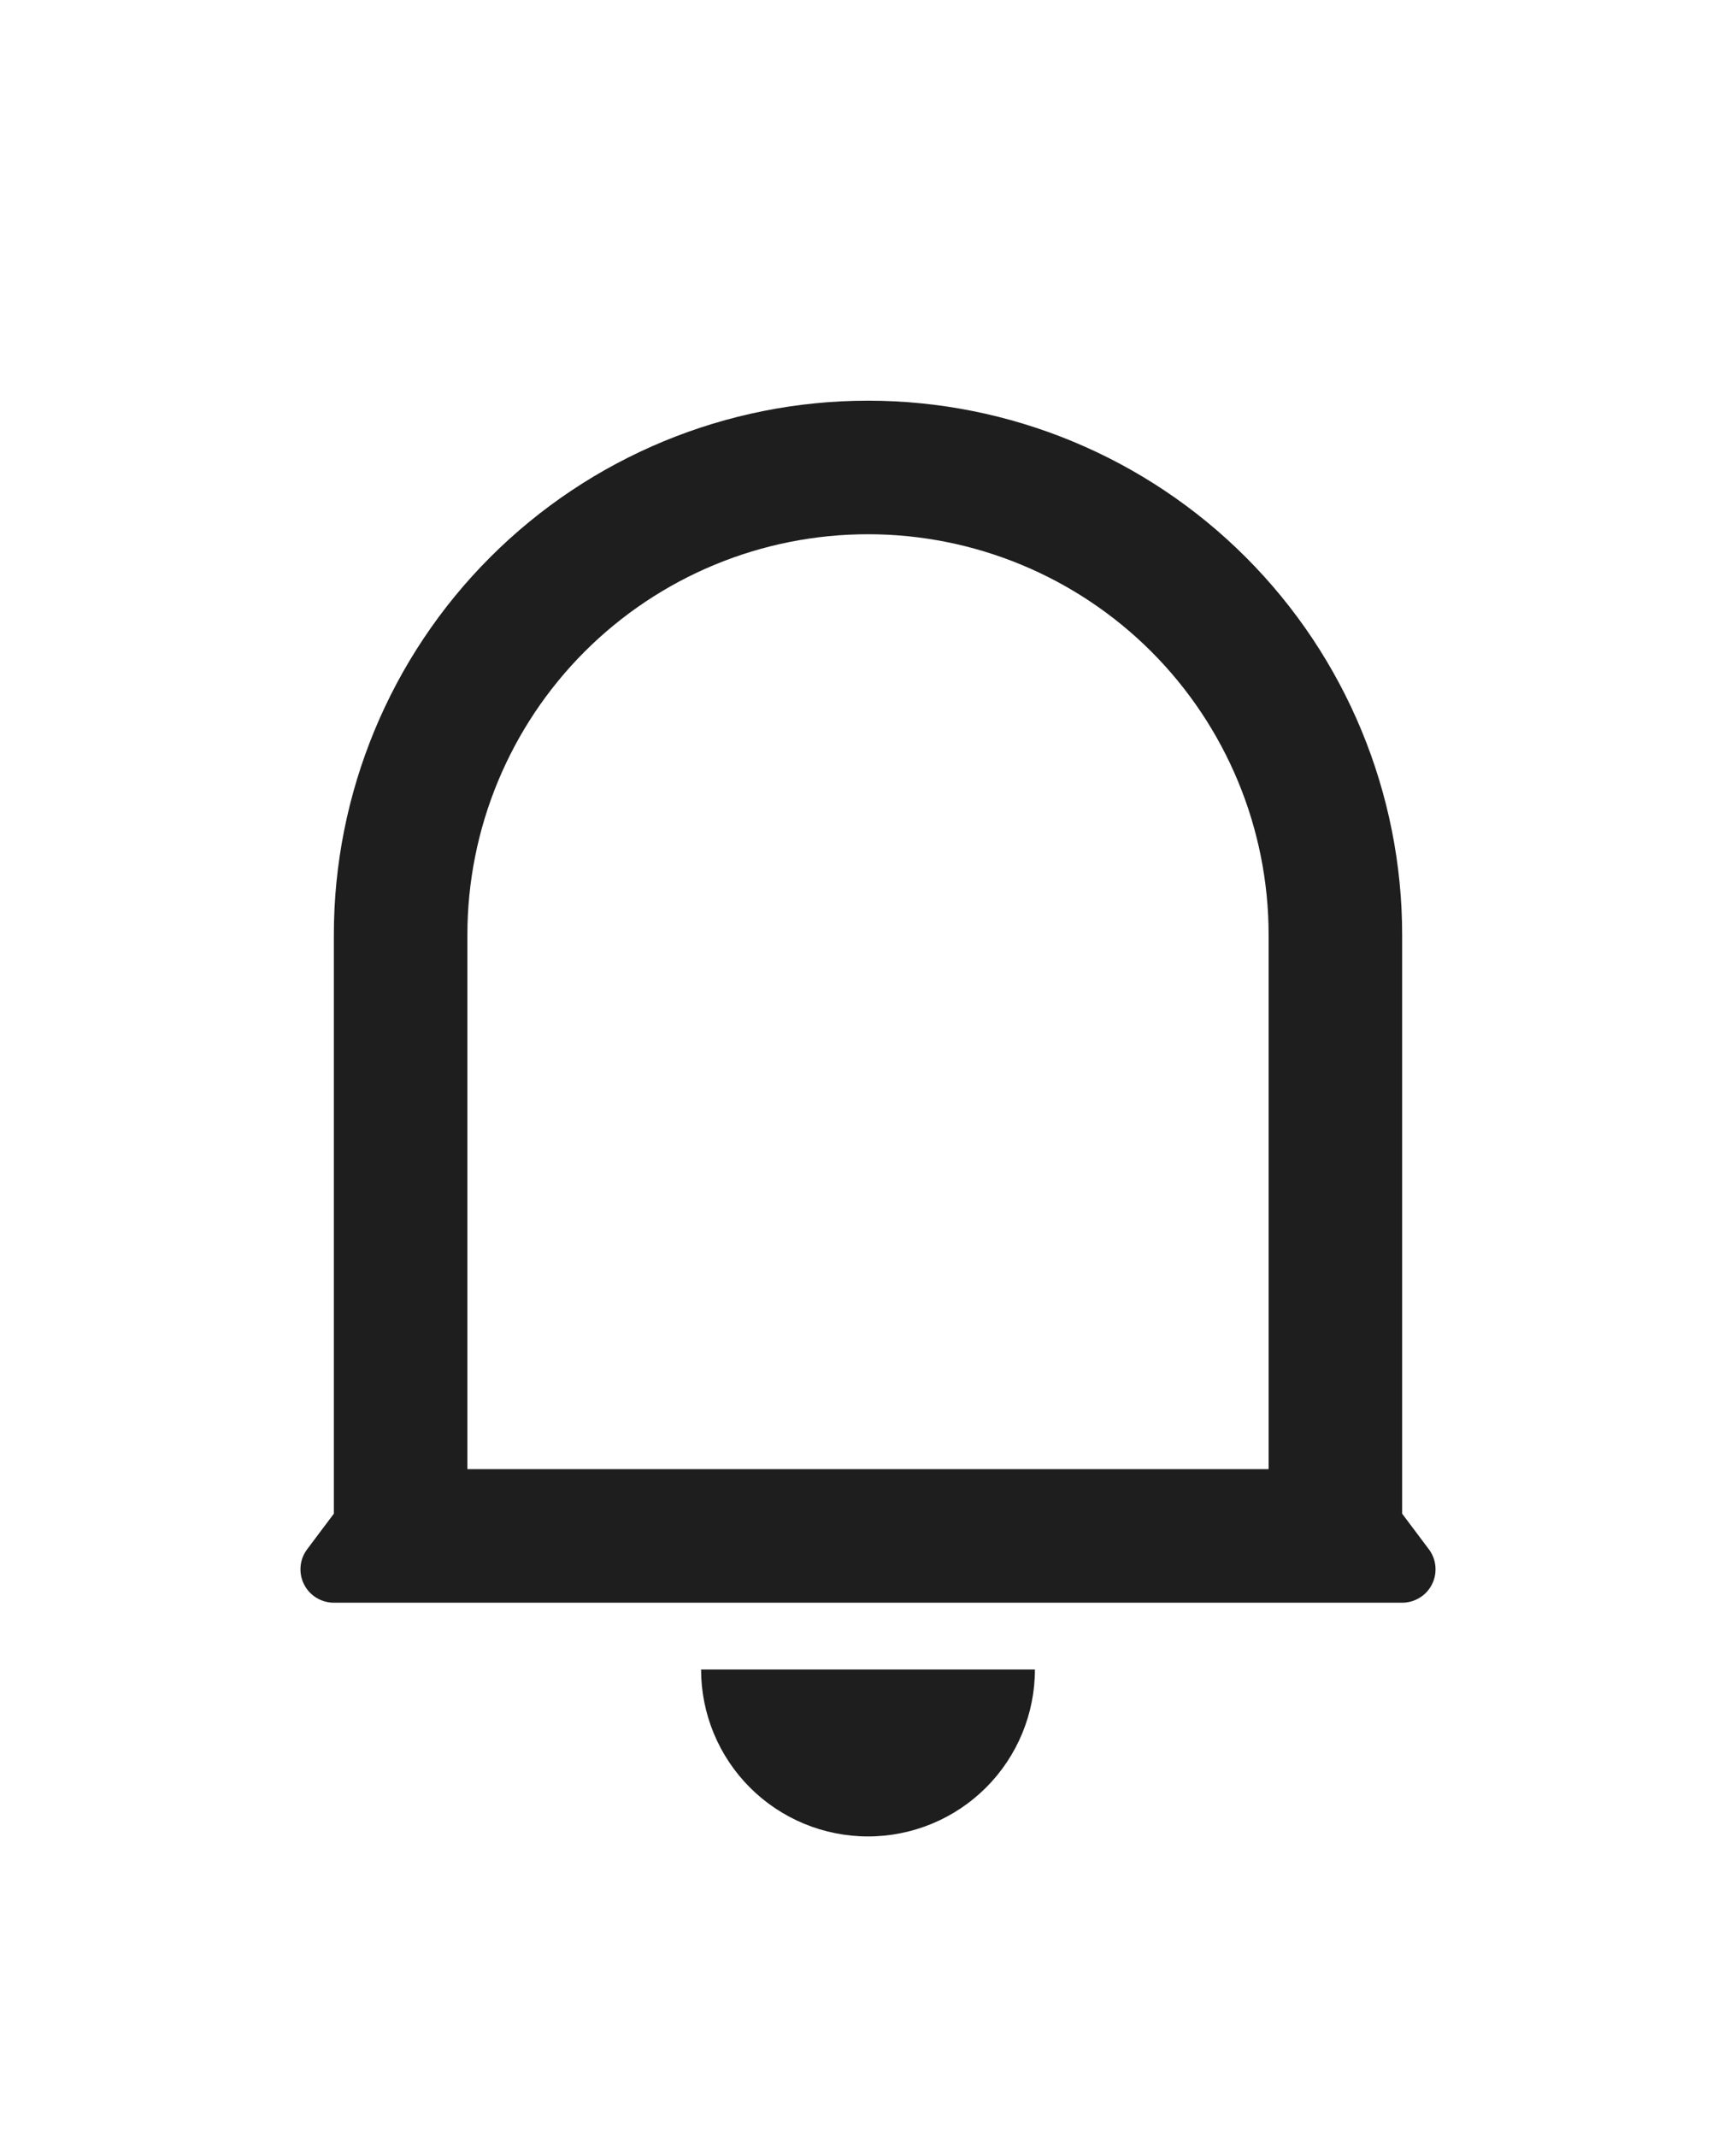 <svg width="26" height="32" viewBox="0 0 26 32" fill="none" xmlns="http://www.w3.org/2000/svg">
<g clip-path="url(#clip0_512_14980)" filter="url(#filter0_d_512_14980)">
<path d="M19 10C19 8.409 18.368 6.883 17.243 5.757C16.117 4.632 14.591 4 13 4C11.409 4 9.883 4.632 8.757 5.757C7.632 6.883 7 8.409 7 10V18H19V10ZM21 18.667L21.4 19.2C21.456 19.274 21.49 19.363 21.498 19.455C21.506 19.548 21.489 19.641 21.447 19.724C21.406 19.807 21.342 19.877 21.263 19.925C21.184 19.974 21.093 20 21 20H5C4.907 20 4.816 19.974 4.737 19.925C4.658 19.877 4.594 19.807 4.553 19.724C4.511 19.641 4.494 19.548 4.502 19.455C4.51 19.363 4.544 19.274 4.6 19.2L5 18.667V10C5 7.878 5.843 5.843 7.343 4.343C8.843 2.843 10.878 2 13 2C15.122 2 17.157 2.843 18.657 4.343C20.157 5.843 21 7.878 21 10V18.667ZM10.5 21H15.5C15.5 21.663 15.237 22.299 14.768 22.768C14.299 23.237 13.663 23.5 13 23.5C12.337 23.5 11.701 23.237 11.232 22.768C10.763 22.299 10.5 21.663 10.5 21Z" fill="#1E1E1E"/>
</g>
<defs>
<filter id="filter0_d_512_14980" x="-3" y="0" width="32" height="32" filterUnits="userSpaceOnUse" color-interpolation-filters="sRGB">
<feFlood flood-opacity="0" result="BackgroundImageFix"/>
<feColorMatrix in="SourceAlpha" type="matrix" values="0 0 0 0 0 0 0 0 0 0 0 0 0 0 0 0 0 0 127 0" result="hardAlpha"/>
<feOffset dy="4"/>
<feGaussianBlur stdDeviation="2"/>
<feComposite in2="hardAlpha" operator="out"/>
<feColorMatrix type="matrix" values="0 0 0 0 0 0 0 0 0 0 0 0 0 0 0 0 0 0 0.25 0"/>
<feBlend mode="normal" in2="BackgroundImageFix" result="effect1_dropShadow_512_14980"/>
<feBlend mode="normal" in="SourceGraphic" in2="effect1_dropShadow_512_14980" result="shape"/>
</filter>
<clipPath id="clip0_512_14980">
<rect width="24" height="24" fill="white" transform="translate(1)"/>
</clipPath>
</defs>
</svg>
